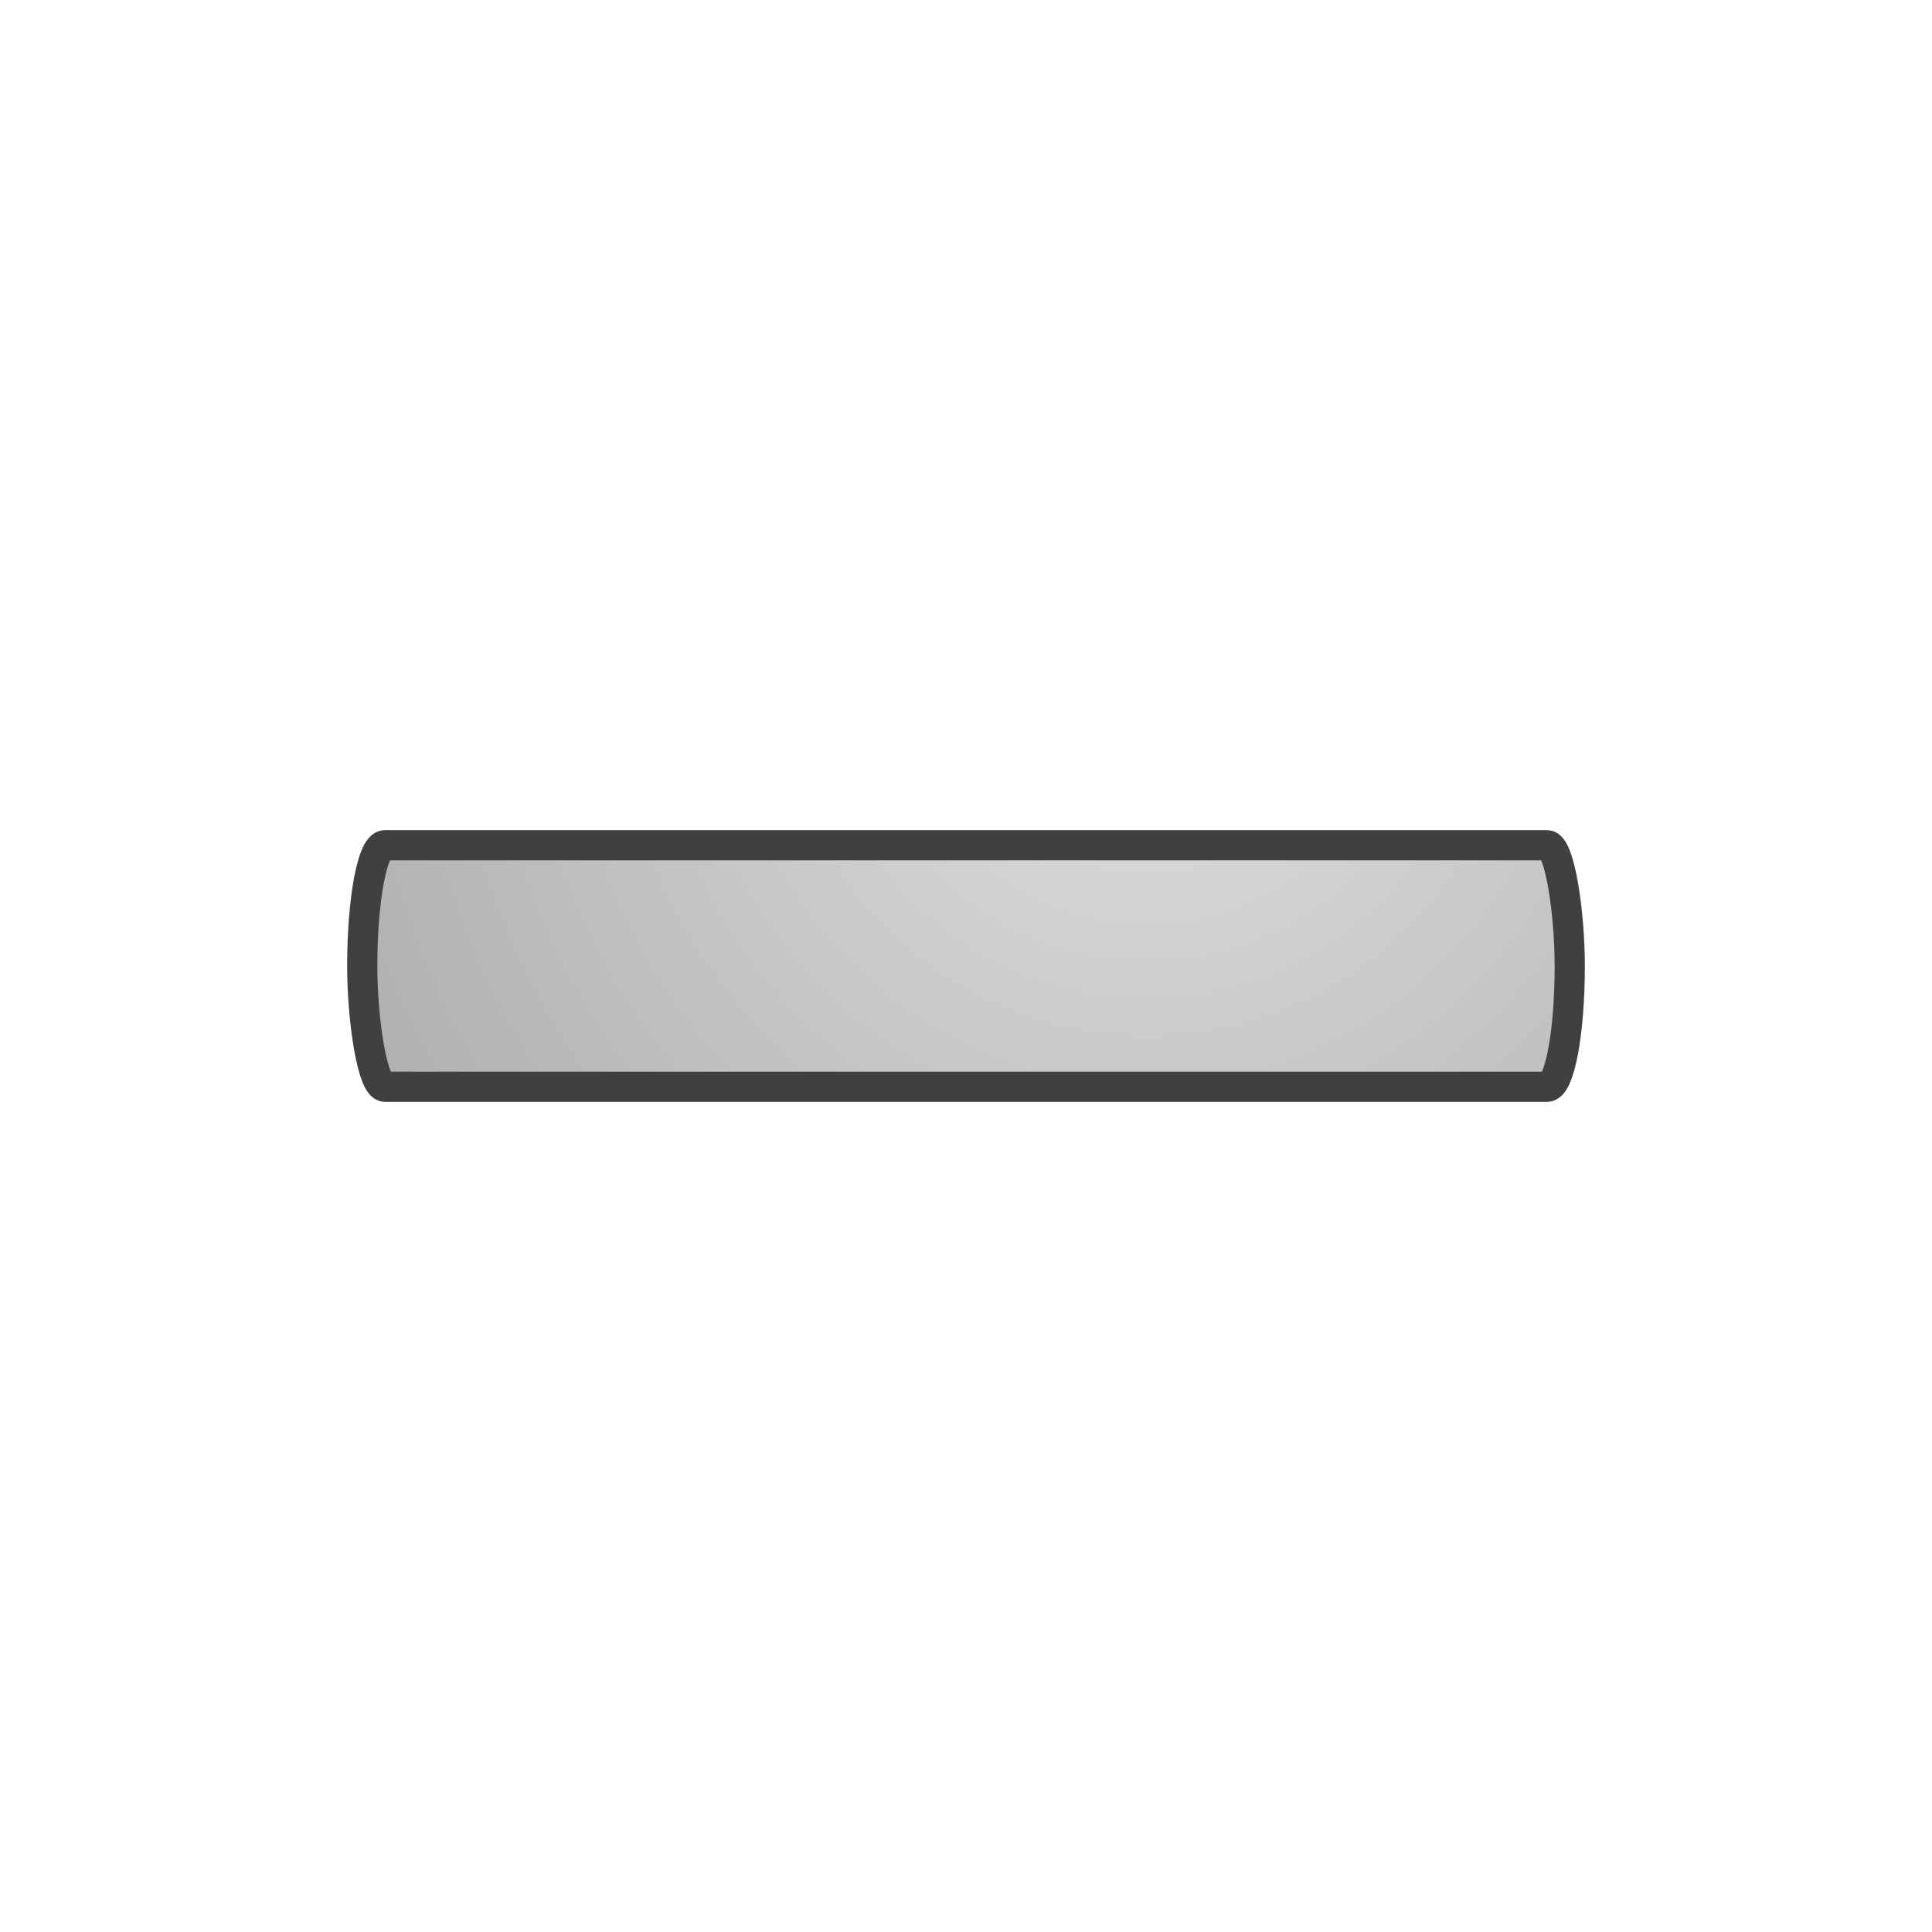 <svg version="1.1" viewBox="0 0 256 256" xmlns="http://www.w3.org/2000/svg">
	<defs>
		<radialGradient id="a" cx="152" cy="88" r="88" gradientTransform="matrix(1.73 0 0 1.73 -111 -64)" gradientUnits="userSpaceOnUse">
			<stop stop-color="#e0e0e0" offset="0"/>
			<stop stop-color="#a0a0a0" offset="1"/>
		</radialGradient>
	</defs>
	<rect x="48" y="112" width="160" height="32" rx="3" ry="80" fill="url(#a)" fill-rule="evenodd" stroke="#404040" stroke-linecap="round" stroke-linejoin="round" stroke-width="4"/>
</svg>
